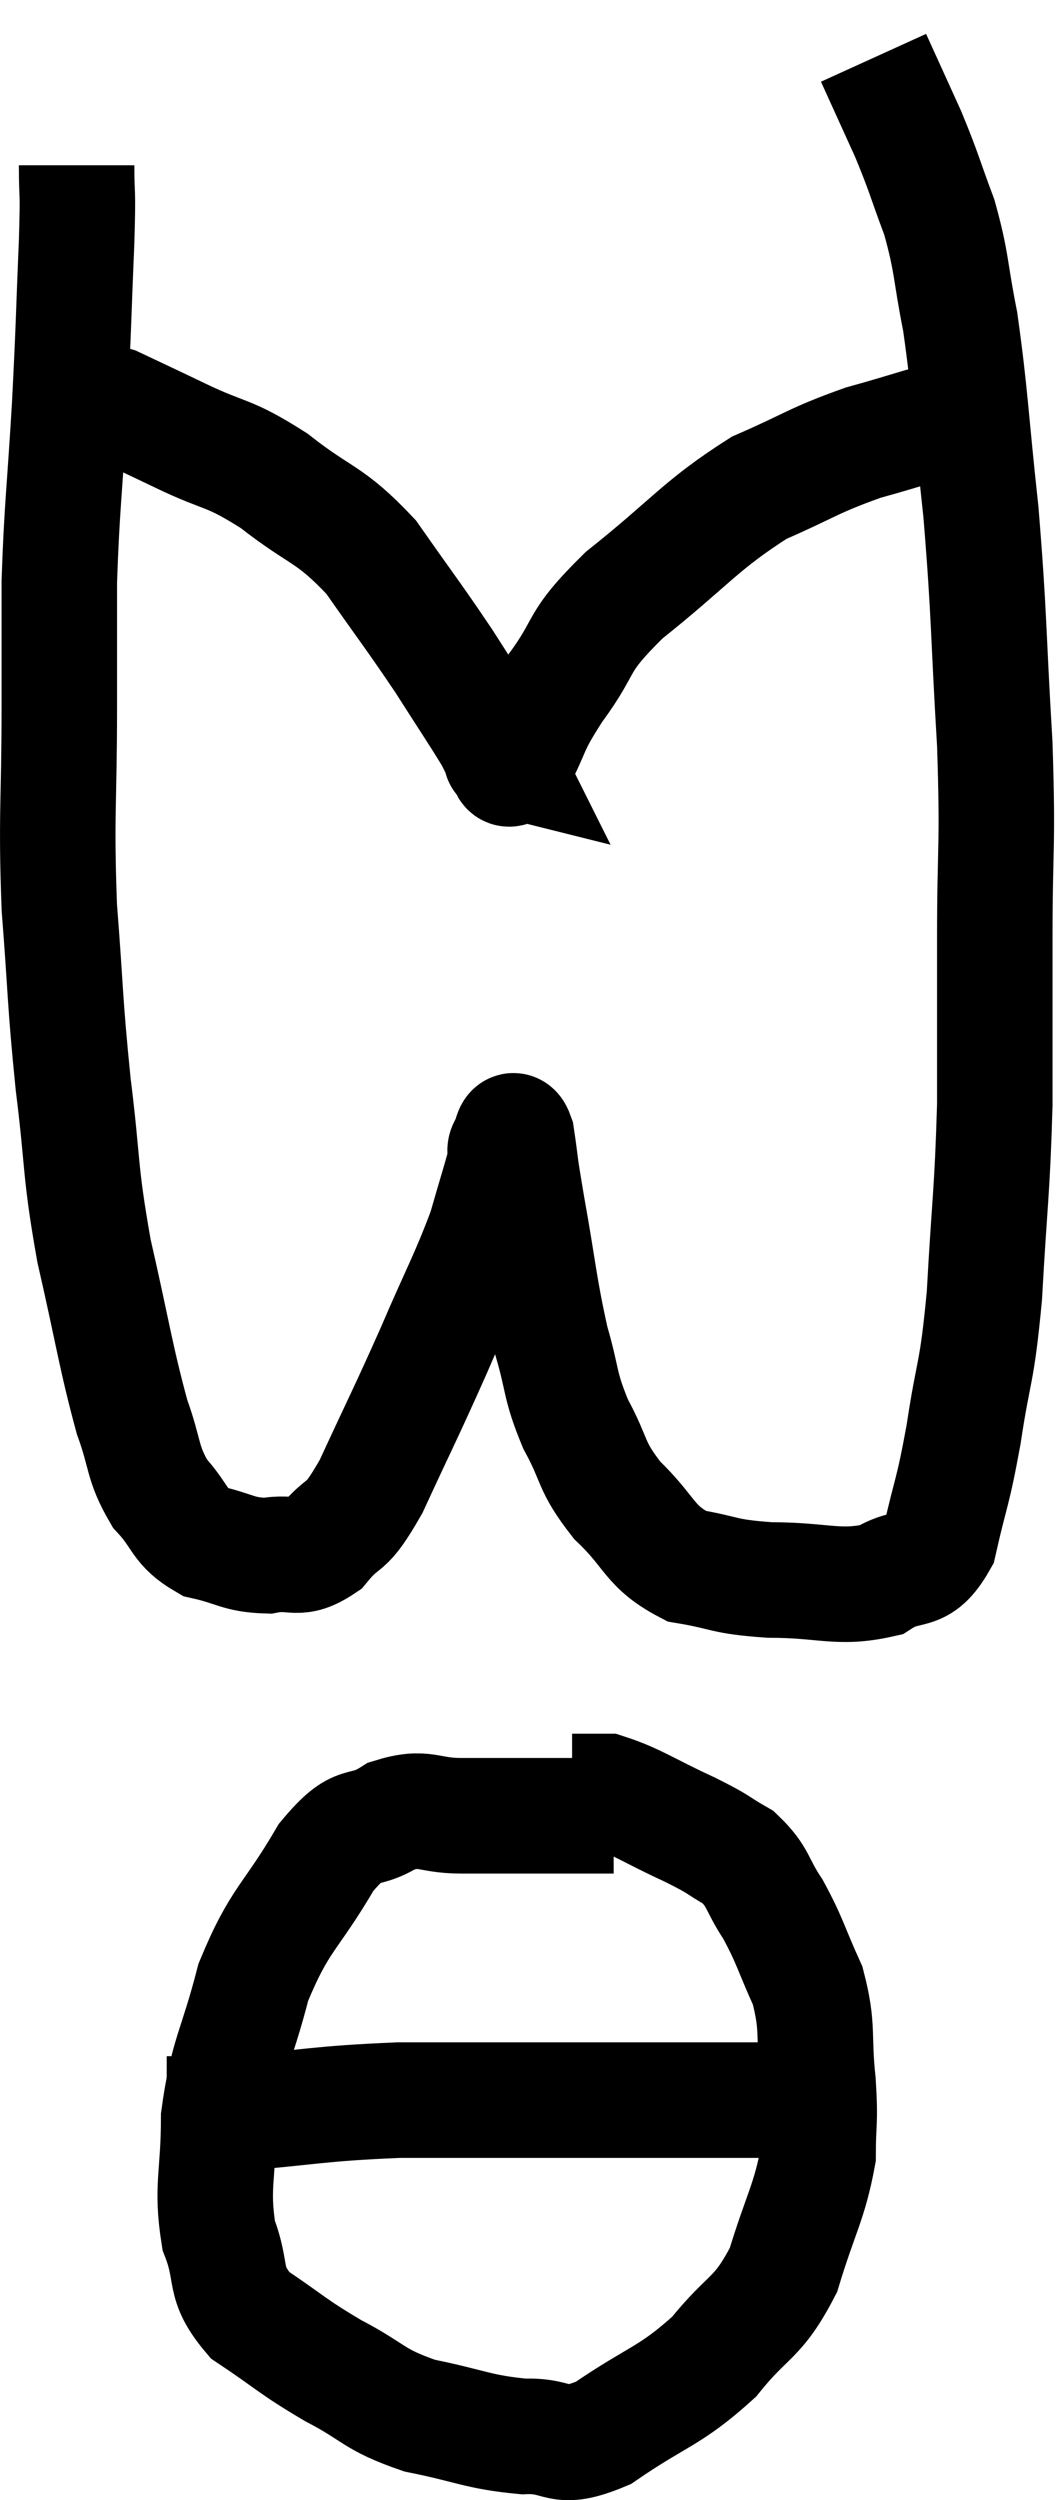 <svg xmlns="http://www.w3.org/2000/svg" viewBox="14.813 2.42 18.287 43.263" width="18.287" height="43.263"><path d="M 16.14 5.28 C 16.14 5.94, 16.17 5.565, 16.14 6.6 C 16.08 8.01, 16.095 7.95, 16.02 9.42 C 15.93 10.95, 15.885 11.175, 15.84 12.48 C 15.84 13.56, 15.84 13.23, 15.84 14.64 C 15.84 16.38, 15.78 16.485, 15.84 18.12 C 15.96 19.65, 15.93 19.695, 16.08 21.18 C 16.26 22.62, 16.185 22.62, 16.44 24.06 C 16.77 25.5, 16.815 25.89, 17.1 26.94 C 17.34 27.6, 17.265 27.72, 17.58 28.26 C 17.97 28.68, 17.895 28.83, 18.36 29.1 C 18.9 29.22, 18.93 29.325, 19.44 29.34 C 19.92 29.25, 19.95 29.46, 20.4 29.16 C 20.82 28.65, 20.76 28.98, 21.24 28.14 C 21.78 26.97, 21.825 26.91, 22.32 25.8 C 22.77 24.75, 22.905 24.54, 23.22 23.7 C 23.4 23.07, 23.49 22.8, 23.58 22.44 C 23.58 22.35, 23.535 22.35, 23.58 22.26 C 23.67 22.17, 23.67 21.825, 23.76 22.08 C 23.85 22.68, 23.79 22.395, 23.94 23.28 C 24.15 24.45, 24.15 24.675, 24.36 25.62 C 24.57 26.34, 24.495 26.37, 24.78 27.06 C 25.14 27.72, 25.02 27.765, 25.5 28.38 C 26.1 28.95, 26.04 29.175, 26.7 29.52 C 27.42 29.64, 27.3 29.7, 28.14 29.76 C 29.1 29.76, 29.325 29.925, 30.06 29.76 C 30.57 29.43, 30.72 29.73, 31.08 29.1 C 31.29 28.17, 31.305 28.305, 31.5 27.24 C 31.68 26.04, 31.725 26.265, 31.86 24.84 C 31.95 23.19, 31.995 23.085, 32.04 21.54 C 32.04 20.1, 32.04 20.22, 32.04 18.66 C 32.04 16.98, 32.1 17.145, 32.04 15.3 C 31.92 13.29, 31.95 13.11, 31.8 11.28 C 31.62 9.63, 31.62 9.255, 31.44 7.98 C 31.26 7.08, 31.305 6.99, 31.08 6.18 C 30.81 5.46, 30.825 5.43, 30.54 4.74 C 30.24 4.08, 30.09 3.75, 29.94 3.42 C 29.94 3.42, 29.94 3.42, 29.94 3.42 L 29.94 3.42" fill="none" stroke="black" stroke-width="2"></path><path d="M 16.14 9.42 C 16.47 9.42, 16.35 9.285, 16.8 9.42 C 17.37 9.69, 17.25 9.63, 17.94 9.96 C 18.75 10.35, 18.735 10.215, 19.56 10.74 C 20.4 11.4, 20.505 11.28, 21.24 12.06 C 21.87 12.96, 21.975 13.08, 22.5 13.86 C 22.92 14.52, 23.085 14.76, 23.34 15.18 C 23.43 15.36, 23.475 15.45, 23.52 15.54 C 23.52 15.54, 23.46 15.525, 23.52 15.54 C 23.64 15.57, 23.535 15.9, 23.76 15.6 C 24.09 14.97, 23.955 15.06, 24.42 14.34 C 25.02 13.53, 24.735 13.59, 25.62 12.72 C 26.79 11.79, 26.925 11.52, 27.96 10.86 C 28.86 10.47, 28.875 10.395, 29.76 10.08 C 30.63 9.84, 30.915 9.72, 31.5 9.6 C 31.8 9.6, 31.95 9.6, 32.1 9.6 C 32.1 9.6, 32.1 9.6, 32.1 9.6 L 32.1 9.6" fill="none" stroke="black" stroke-width="2"></path><path d="M 25.44 33.84 C 24.12 33.84, 23.76 33.84, 22.8 33.84 C 22.2 33.84, 22.185 33.66, 21.6 33.84 C 21.03 34.2, 21.06 33.84, 20.46 34.56 C 19.83 35.64, 19.665 35.595, 19.2 36.72 C 18.9 37.89, 18.75 37.965, 18.6 39.06 C 18.6 40.08, 18.465 40.245, 18.6 41.1 C 18.87 41.79, 18.645 41.895, 19.14 42.48 C 19.86 42.96, 19.845 43.005, 20.58 43.44 C 21.33 43.83, 21.255 43.935, 22.08 44.22 C 22.98 44.4, 23.085 44.505, 23.88 44.58 C 24.57 44.55, 24.435 44.865, 25.26 44.52 C 26.22 43.86, 26.4 43.905, 27.18 43.2 C 27.78 42.45, 27.93 42.57, 28.38 41.7 C 28.68 40.71, 28.83 40.53, 28.98 39.72 C 28.98 39.09, 29.025 39.195, 28.98 38.46 C 28.89 37.62, 28.995 37.53, 28.8 36.78 C 28.5 36.12, 28.5 36.015, 28.2 35.46 C 27.9 35.01, 27.96 34.905, 27.6 34.56 C 27.18 34.32, 27.33 34.365, 26.76 34.08 C 26.04 33.75, 25.83 33.585, 25.32 33.42 C 25.02 33.42, 24.87 33.42, 24.72 33.42 L 24.72 33.42" fill="none" stroke="black" stroke-width="2"></path><path d="M 17.7 39 C 18.24 39, 17.775 39.06, 18.78 39 C 20.25 38.88, 20.295 38.82, 21.72 38.76 C 23.1 38.76, 23.325 38.76, 24.48 38.76 C 25.41 38.76, 25.275 38.76, 26.34 38.76 C 27.54 38.76, 28.065 38.76, 28.74 38.76 C 28.89 38.76, 28.935 38.76, 29.04 38.76 L 29.16 38.76" fill="none" stroke="black" stroke-width="2"></path></svg>